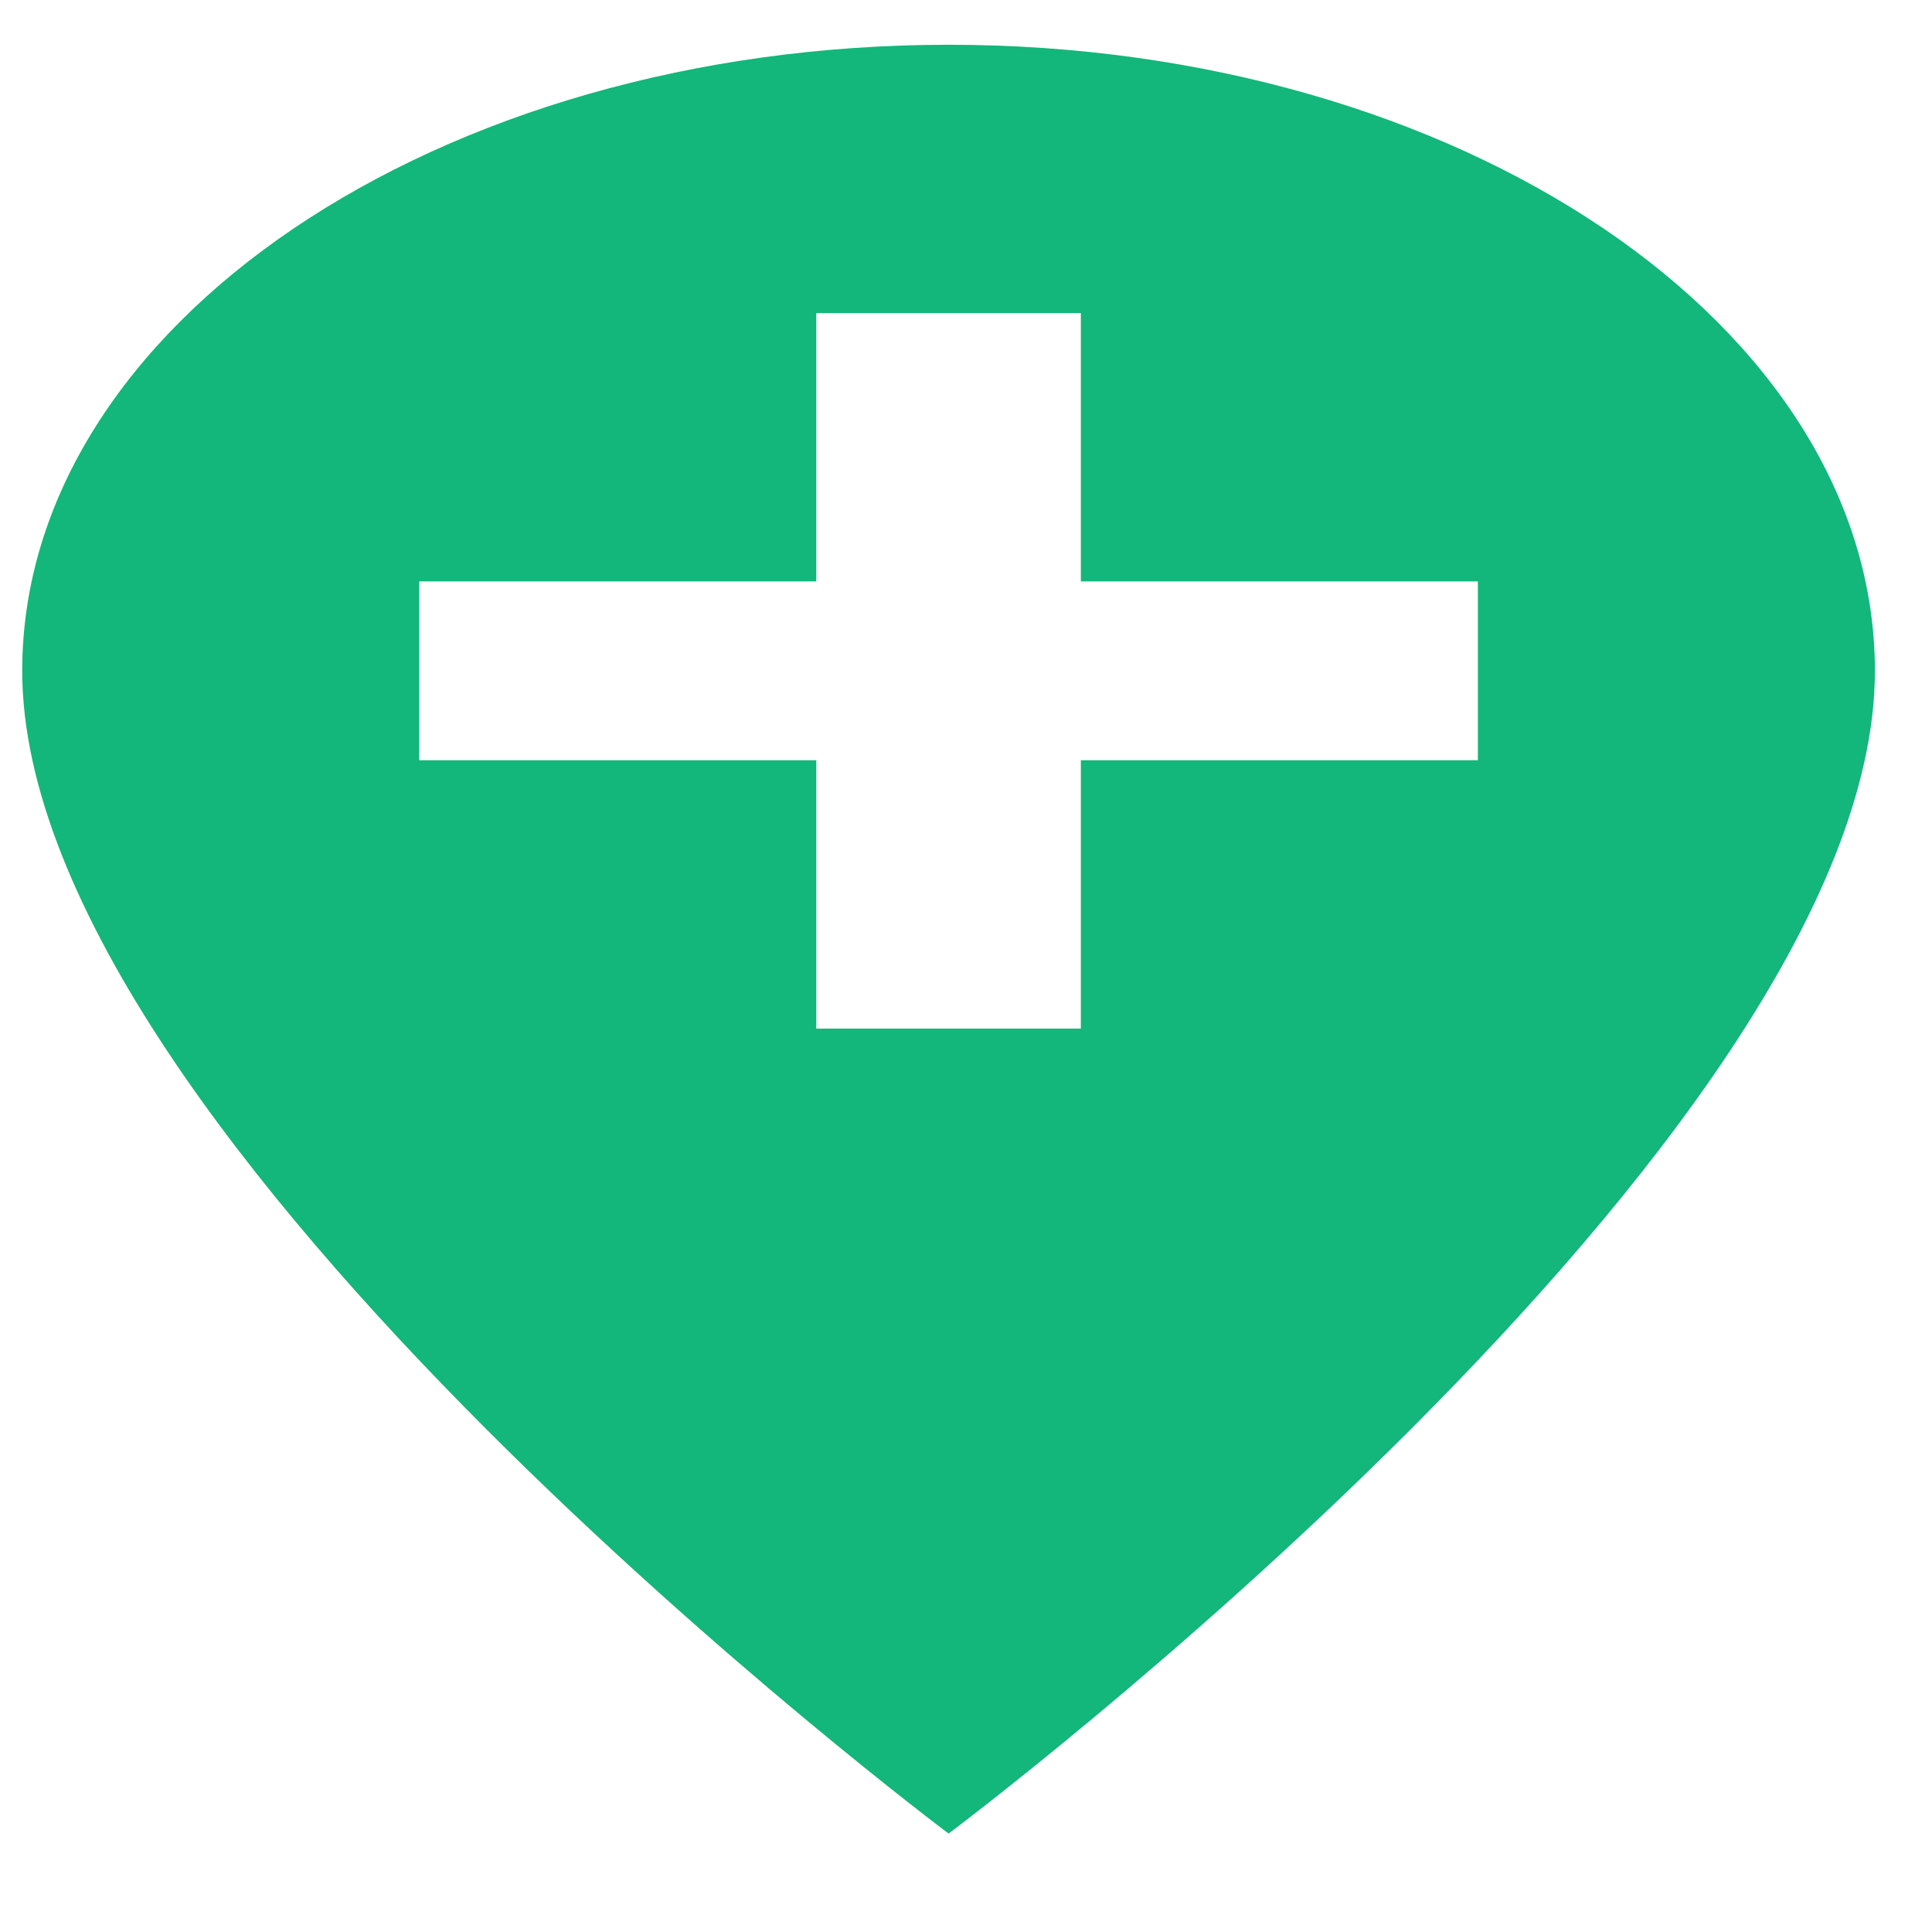 <svg width="18" height="18" viewBox="0 0 18 18" fill="none" xmlns="http://www.w3.org/2000/svg">
<path d="M8.838 0.417C4.079 0.417 0.207 3.033 0.207 6.25C0.207 10.625 8.838 17.083 8.838 17.083C8.838 17.083 17.468 10.625 17.468 6.25C17.468 3.033 13.596 0.417 8.838 0.417ZM13.769 7.083H10.07V9.583H7.605V7.083H3.906V5.417H7.605V2.917H10.07V5.417H13.769V7.083Z" fill="#13B67B"/>
</svg>
